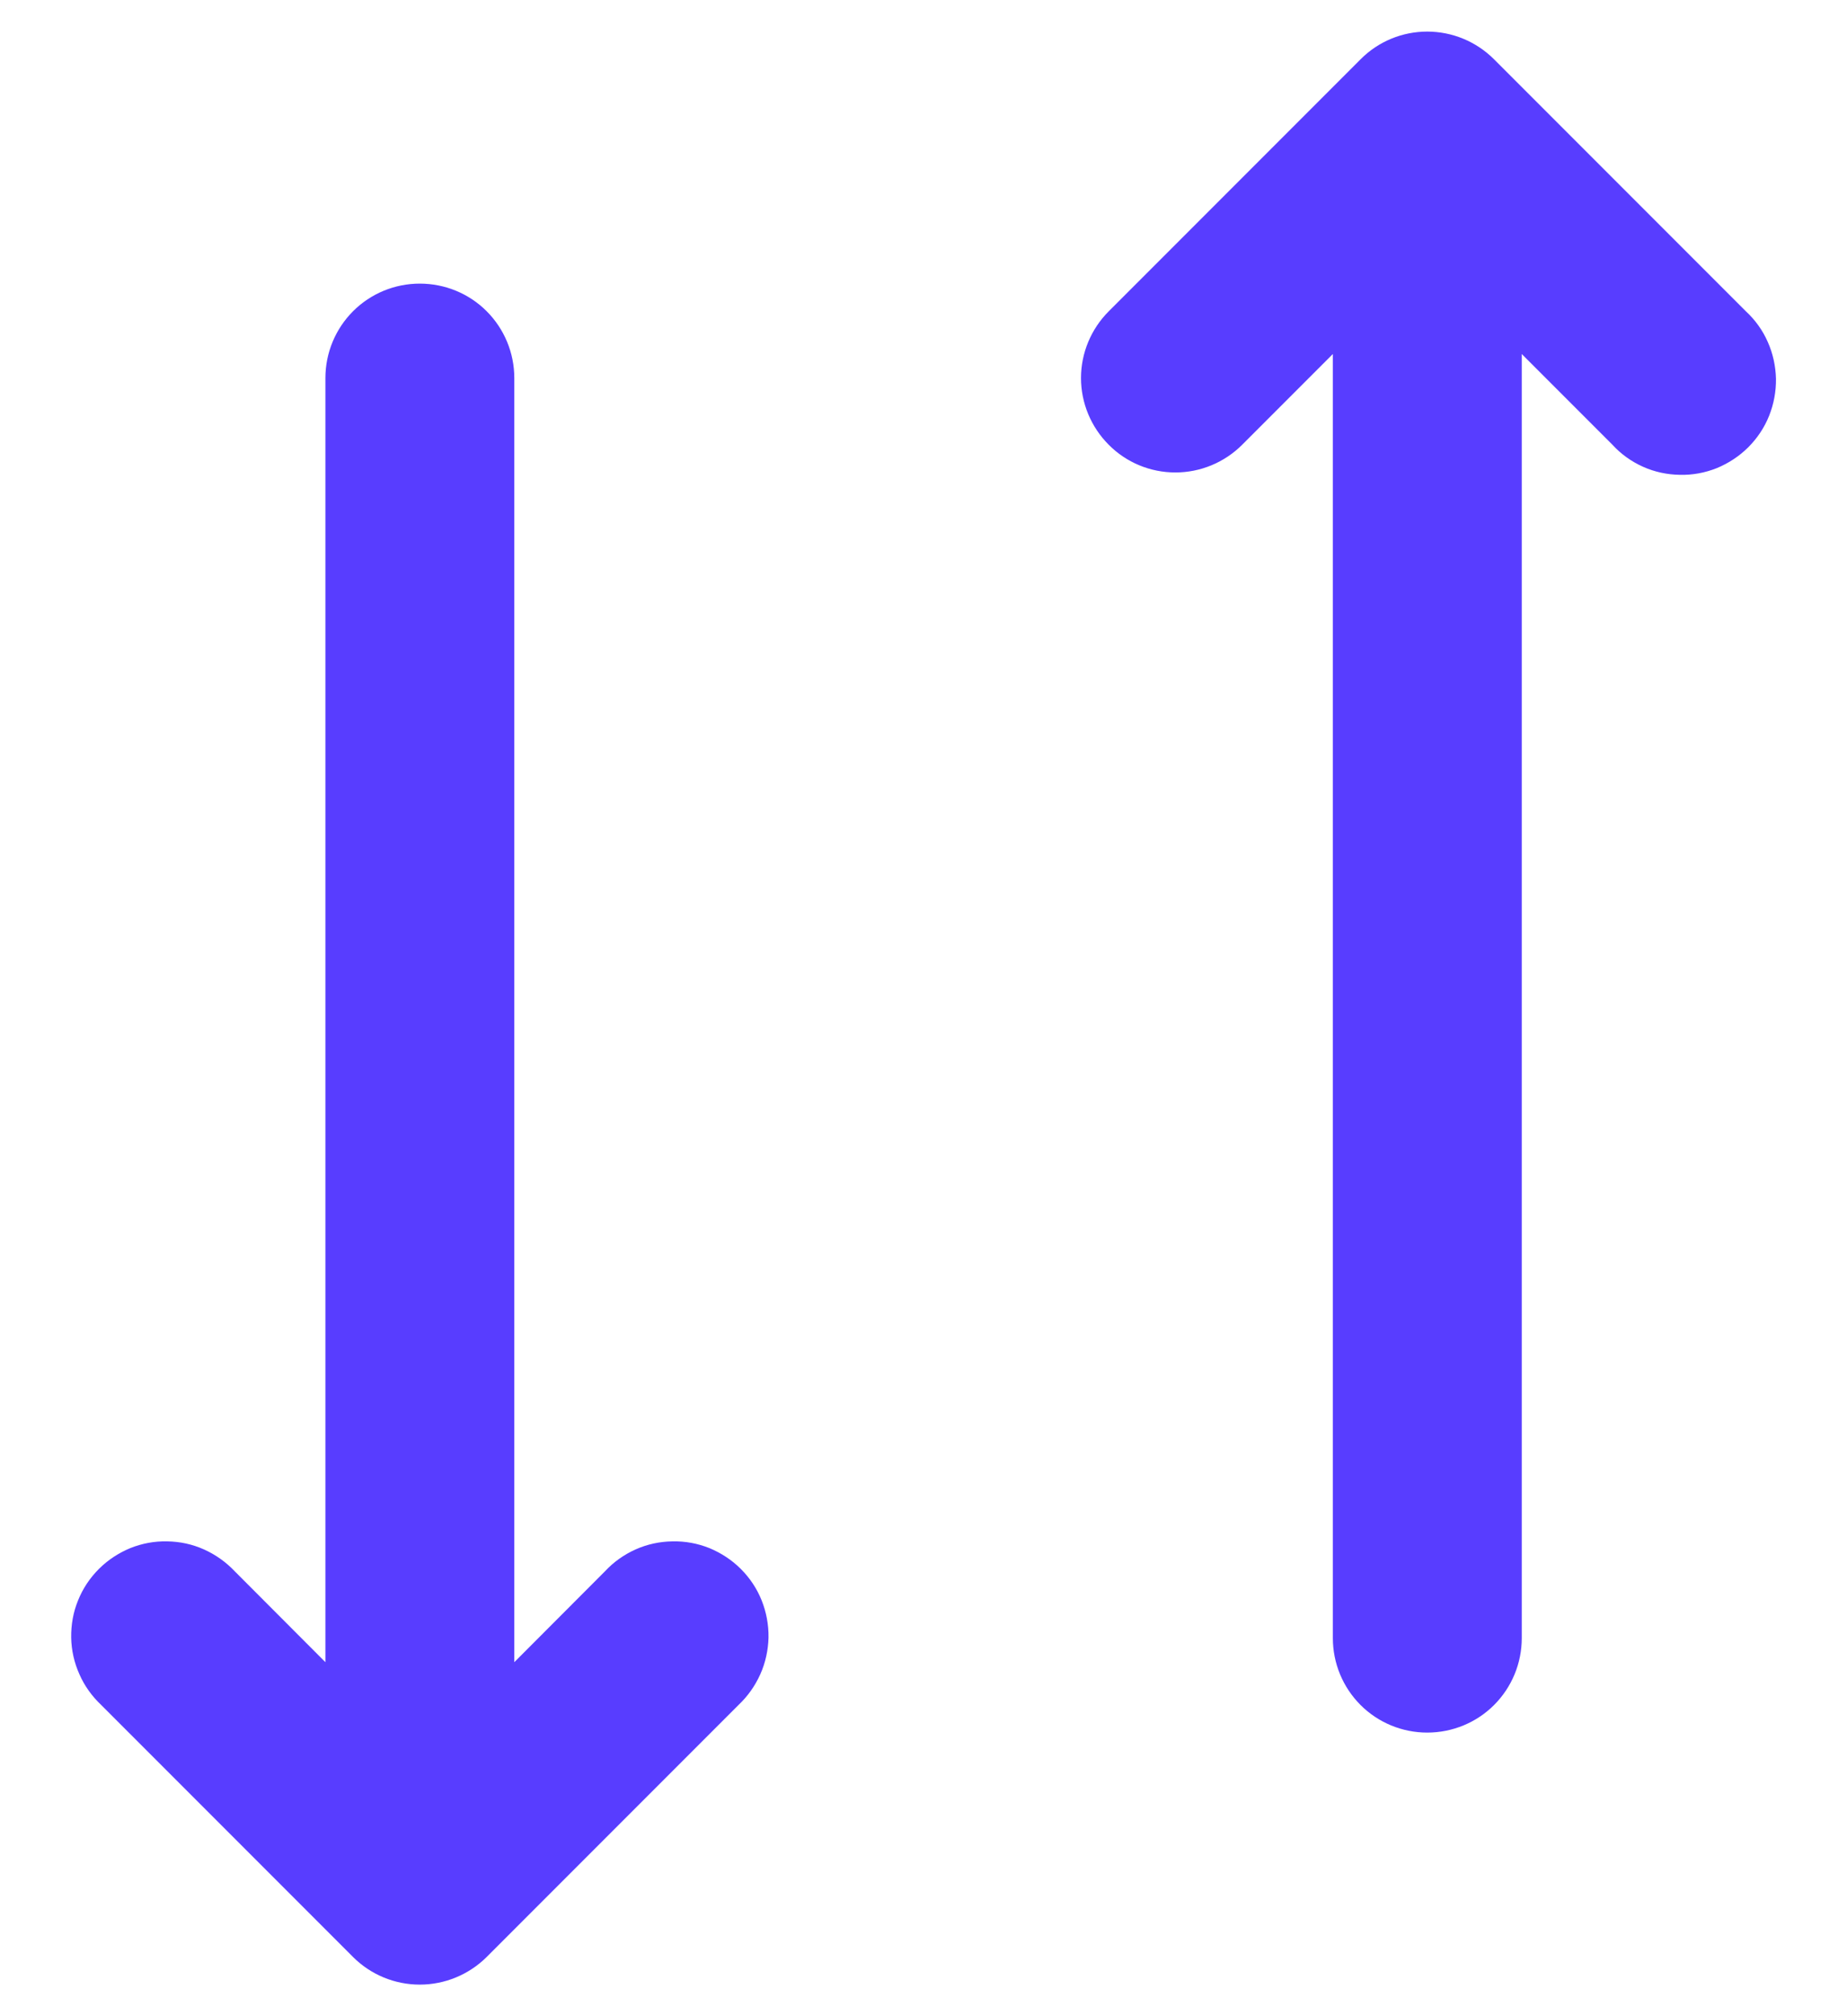 <svg width="11" height="12" viewBox="0 0 11 12" fill="none" xmlns="http://www.w3.org/2000/svg">
<path d="M6.603 2.647C6.708 2.753 6.851 2.812 7 2.812C7.149 2.812 7.292 2.753 7.398 2.647L7.938 2.107V9.75C7.938 9.899 7.997 10.042 8.103 10.148C8.208 10.253 8.351 10.312 8.5 10.312C8.65 10.312 8.793 10.253 8.898 10.148C9.004 10.042 9.063 9.899 9.063 9.75V2.107L9.603 2.647C9.654 2.703 9.716 2.747 9.785 2.778C9.854 2.809 9.929 2.825 10.005 2.826C10.08 2.828 10.155 2.814 10.225 2.786C10.295 2.757 10.359 2.715 10.412 2.662C10.466 2.608 10.508 2.545 10.536 2.475C10.564 2.405 10.578 2.33 10.577 2.254C10.575 2.179 10.559 2.104 10.528 2.035C10.498 1.966 10.453 1.904 10.398 1.853L8.898 0.353C8.792 0.247 8.649 0.188 8.5 0.188C8.351 0.188 8.208 0.247 8.103 0.353L6.603 1.853C6.498 1.958 6.438 2.101 6.438 2.25C6.438 2.399 6.498 2.542 6.603 2.647ZM3.063 9.893L3.603 9.352C3.654 9.297 3.716 9.253 3.785 9.222C3.854 9.191 3.929 9.175 4.004 9.174C4.08 9.172 4.155 9.186 4.225 9.214C4.295 9.243 4.359 9.285 4.412 9.338C4.466 9.392 4.508 9.455 4.536 9.525C4.564 9.595 4.578 9.67 4.577 9.746C4.575 9.821 4.559 9.896 4.528 9.965C4.497 10.034 4.453 10.096 4.398 10.148L2.898 11.648C2.792 11.753 2.649 11.812 2.5 11.812C2.351 11.812 2.208 11.753 2.103 11.648L0.603 10.148C0.548 10.096 0.503 10.034 0.473 9.965C0.442 9.896 0.425 9.821 0.424 9.746C0.423 9.67 0.436 9.595 0.465 9.525C0.493 9.455 0.535 9.392 0.589 9.338C0.642 9.285 0.706 9.243 0.776 9.214C0.846 9.186 0.921 9.172 0.996 9.174C1.072 9.175 1.146 9.191 1.215 9.222C1.284 9.253 1.346 9.297 1.398 9.352L1.938 9.893V2.25C1.938 2.101 1.997 1.958 2.103 1.852C2.208 1.747 2.351 1.688 2.5 1.688C2.65 1.688 2.793 1.747 2.898 1.852C3.004 1.958 3.063 2.101 3.063 2.25V9.893Z" fill="#583DFF"/>
</svg>
